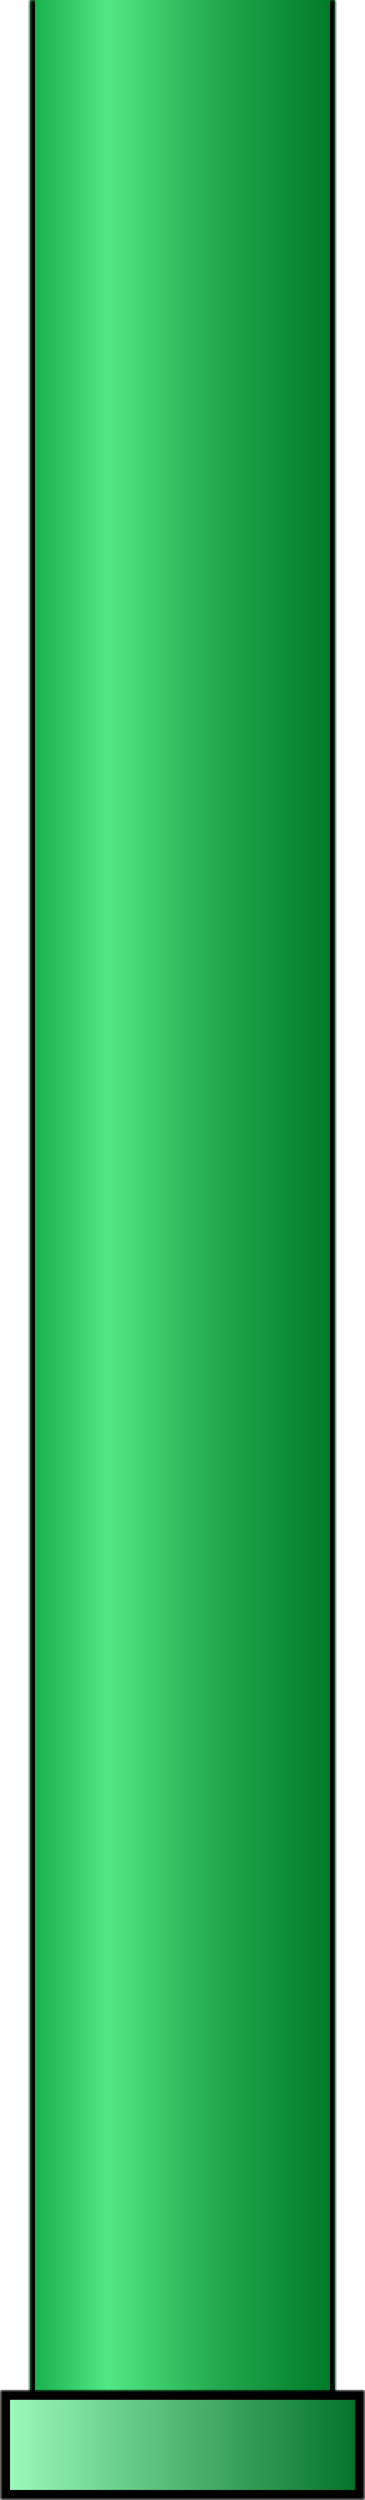 <svg width="73" height="499" viewBox="0 0 73 499" fill="none" xmlns="http://www.w3.org/2000/svg">
<mask id="path-1-inside-1_164_1344" fill="white">
<path d="M6 478H67V0H6V478Z"/>
</mask>
<path d="M6 478H67V0H6V478Z" fill="url(#paint0_linear_164_1344)"/>
<path d="M66 478V0H68V478H66ZM7 0V478H5V0H7Z" fill="black" mask="url(#path-1-inside-1_164_1344)"/>
<mask id="path-3-outside-2_164_1344" maskUnits="userSpaceOnUse" x="0" y="477" width="73" height="22" fill="black">
<rect fill="white" y="477" width="73" height="22"/>
<path d="M1 498H72V478H1V498Z"/>
</mask>
<g filter="url(#filter0_ii_164_1344)">
<path d="M1 498H72V478H1V498Z" fill="url(#paint1_linear_164_1344)"/>
</g>
<path d="M1 498V499H0V498H1ZM72 498H73V499H72V498ZM72 478V477H73V478H72ZM1 478H0V477H1V478ZM1 497H72V499H1V497ZM71 498V478H73V498H71ZM72 479H1V477H72V479ZM2 478V498H0V478H2Z" fill="black" mask="url(#path-3-outside-2_164_1344)"/>
<defs>
<filter id="filter0_ii_164_1344" x="0" y="477" width="73" height="22" filterUnits="userSpaceOnUse" color-interpolation-filters="sRGB">
<feFlood flood-opacity="0" result="BackgroundImageFix"/>
<feBlend mode="normal" in="SourceGraphic" in2="BackgroundImageFix" result="shape"/>
<feColorMatrix in="SourceAlpha" type="matrix" values="0 0 0 0 0 0 0 0 0 0 0 0 0 0 0 0 0 0 127 0" result="hardAlpha"/>
<feOffset dy="1"/>
<feComposite in2="hardAlpha" operator="arithmetic" k2="-1" k3="1"/>
<feColorMatrix type="matrix" values="0 0 0 0 1 0 0 0 0 1 0 0 0 0 1 0 0 0 0.46 0"/>
<feBlend mode="normal" in2="shape" result="effect1_innerShadow_164_1344"/>
<feColorMatrix in="SourceAlpha" type="matrix" values="0 0 0 0 0 0 0 0 0 0 0 0 0 0 0 0 0 0 127 0" result="hardAlpha"/>
<feOffset dy="-1"/>
<feComposite in2="hardAlpha" operator="arithmetic" k2="-1" k3="1"/>
<feColorMatrix type="matrix" values="0 0 0 0 0 0 0 0 0 0 0 0 0 0 0 0 0 0 0.46 0"/>
<feBlend mode="normal" in2="effect1_innerShadow_164_1344" result="effect2_innerShadow_164_1344"/>
</filter>
<linearGradient id="paint0_linear_164_1344" x1="6" y1="313.687" x2="67" y2="313.687" gradientUnits="userSpaceOnUse">
<stop offset="0.025" stop-color="#1CB44E"/>
<stop offset="0.255" stop-color="#52E783"/>
<stop offset="0.639" stop-color="#20A54C"/>
<stop offset="1" stop-color="#007A28"/>
</linearGradient>
<linearGradient id="paint1_linear_164_1344" x1="1" y1="491.125" x2="72" y2="491.125" gradientUnits="userSpaceOnUse">
<stop stop-color="#9DFBBC"/>
<stop offset="1" stop-color="#037228"/>
</linearGradient>
</defs>
</svg>
